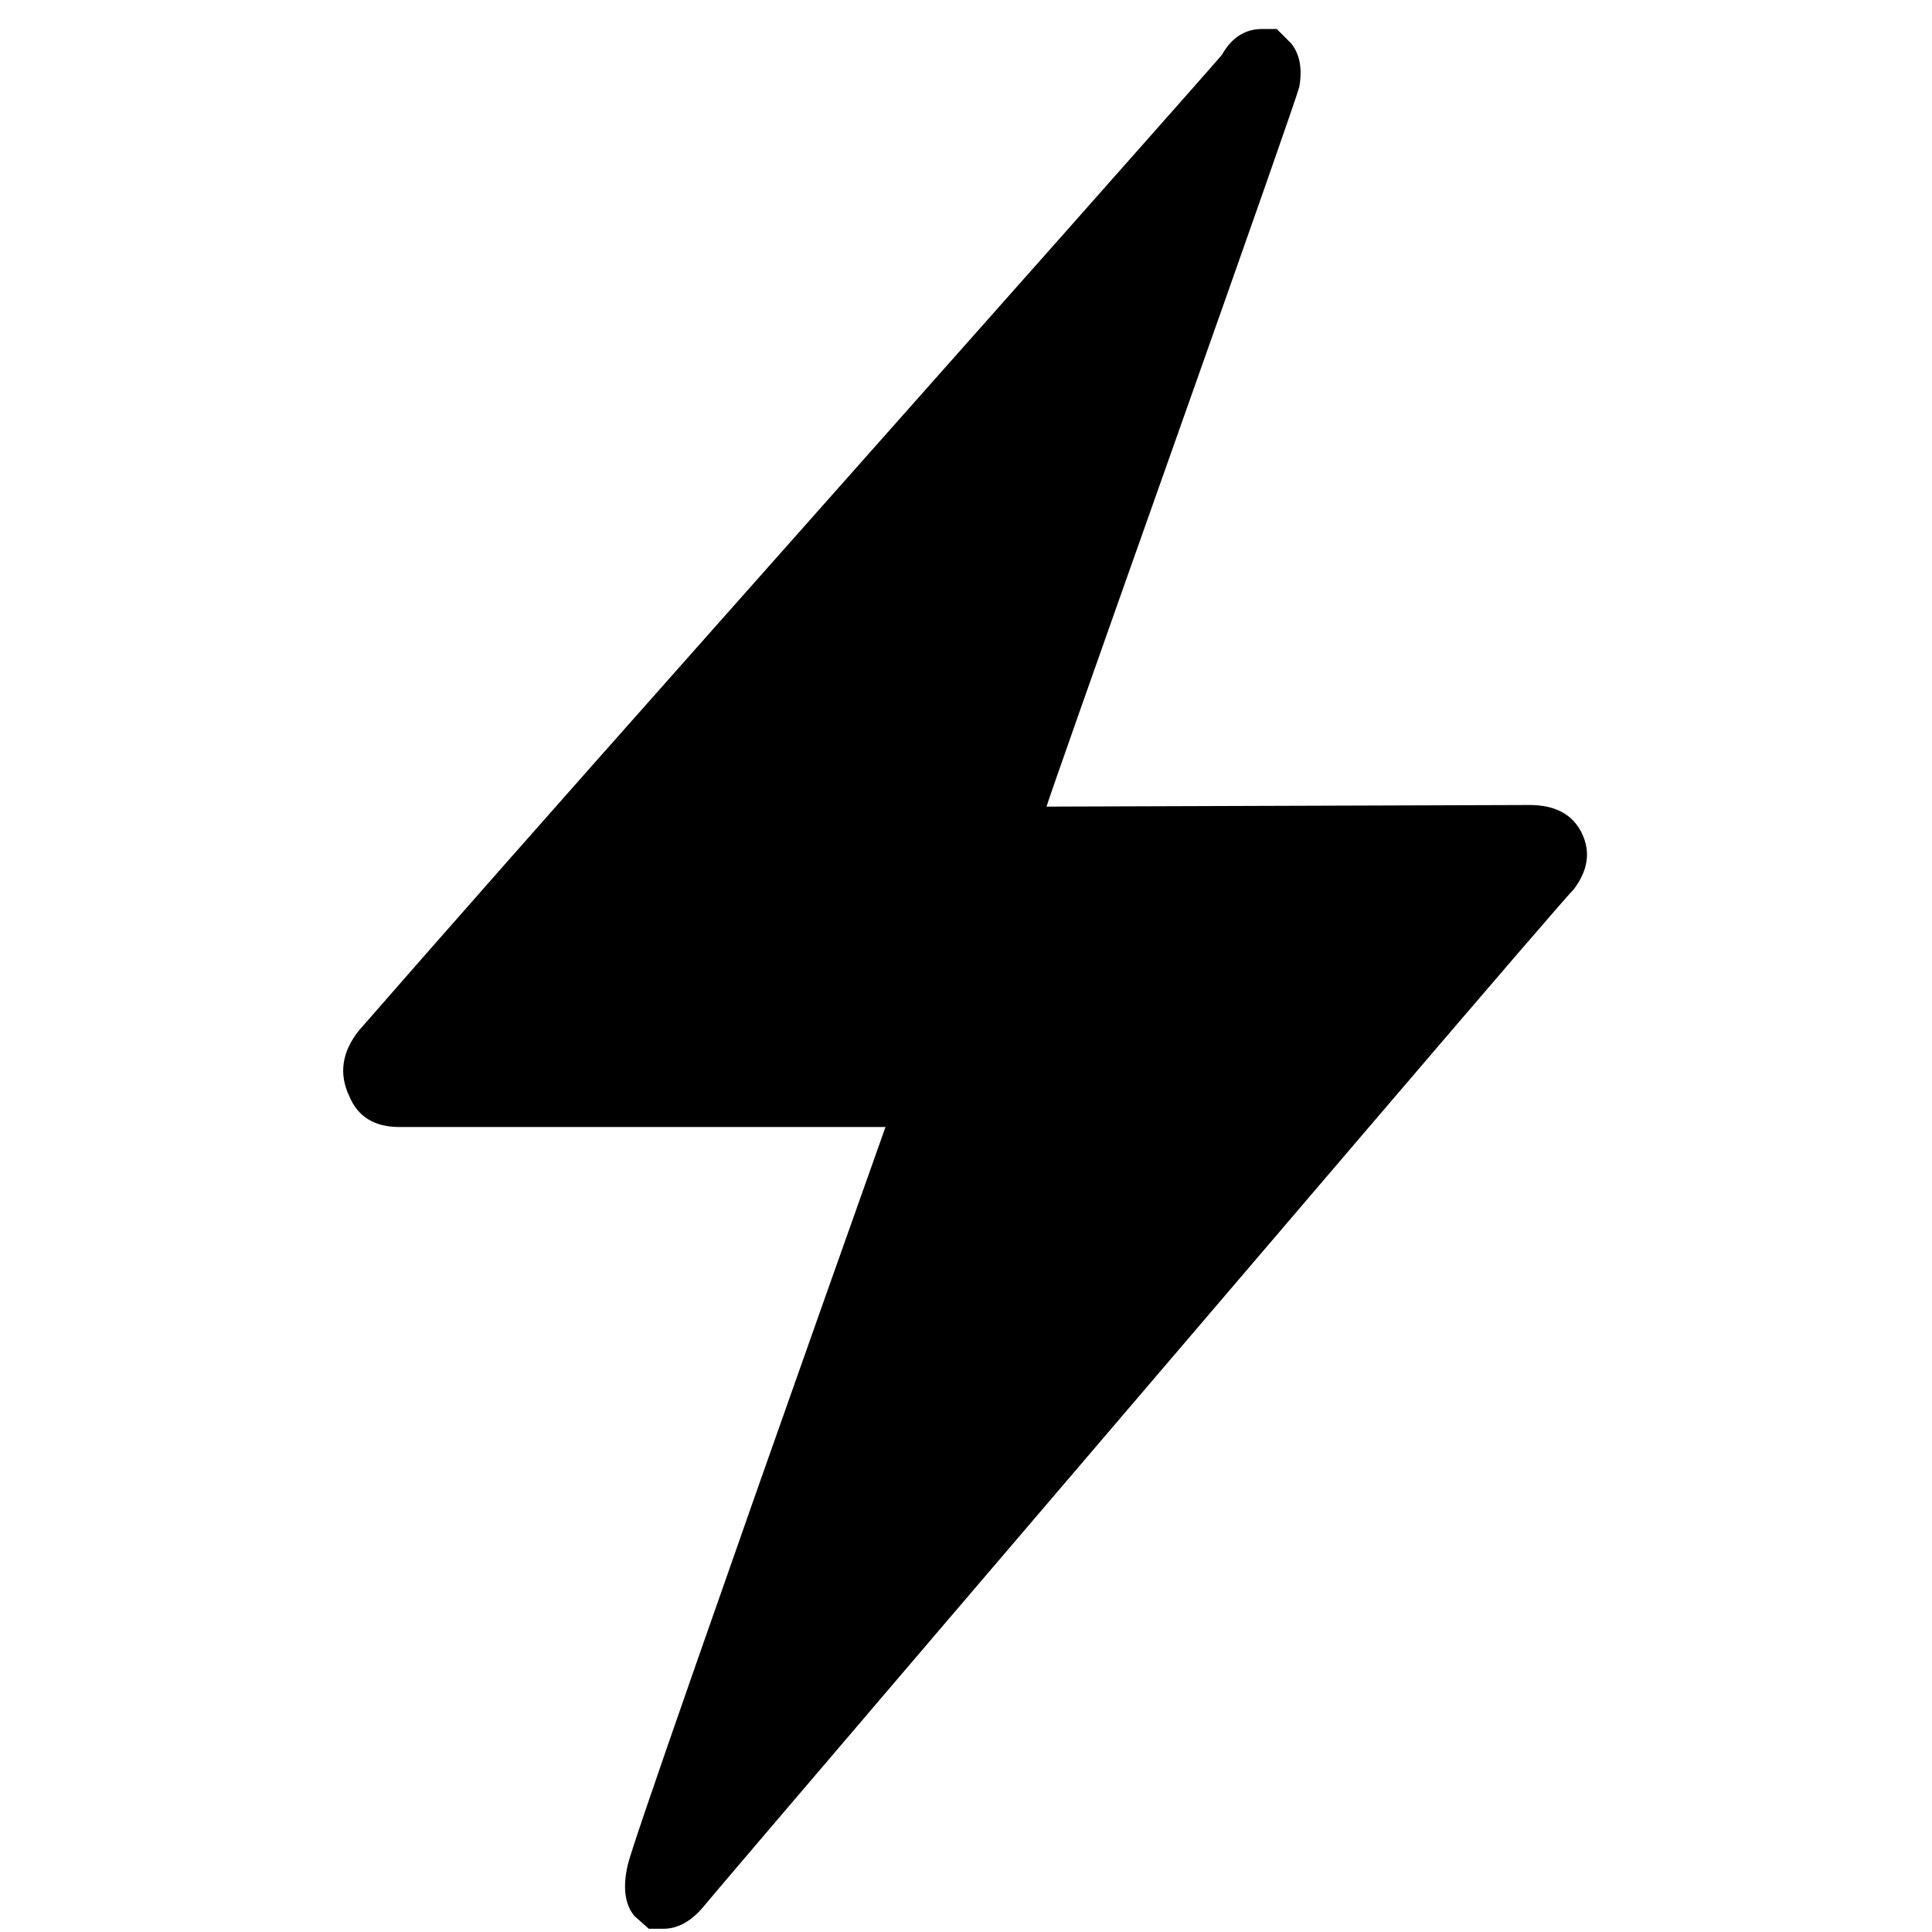 <svg xmlns="http://www.w3.org/2000/svg" viewBox="0 0 1200 1200"><path d="M793 18l9 9q8 10 5 27-3 11-79 225.5T650 501l300-1q24 0 32.5 17.5T977 553q-1 0-133.5 155t-267 312.5T438 1183q-12 15-26 15h-9l-9-8q-9-11-4-32 2-9 42-123.5T511 810l39-110H248q-23 0-31-19-10-21 6-41 75-86 209.5-237.5t228-257T759 34q9-16 25-16h9z"/></svg>